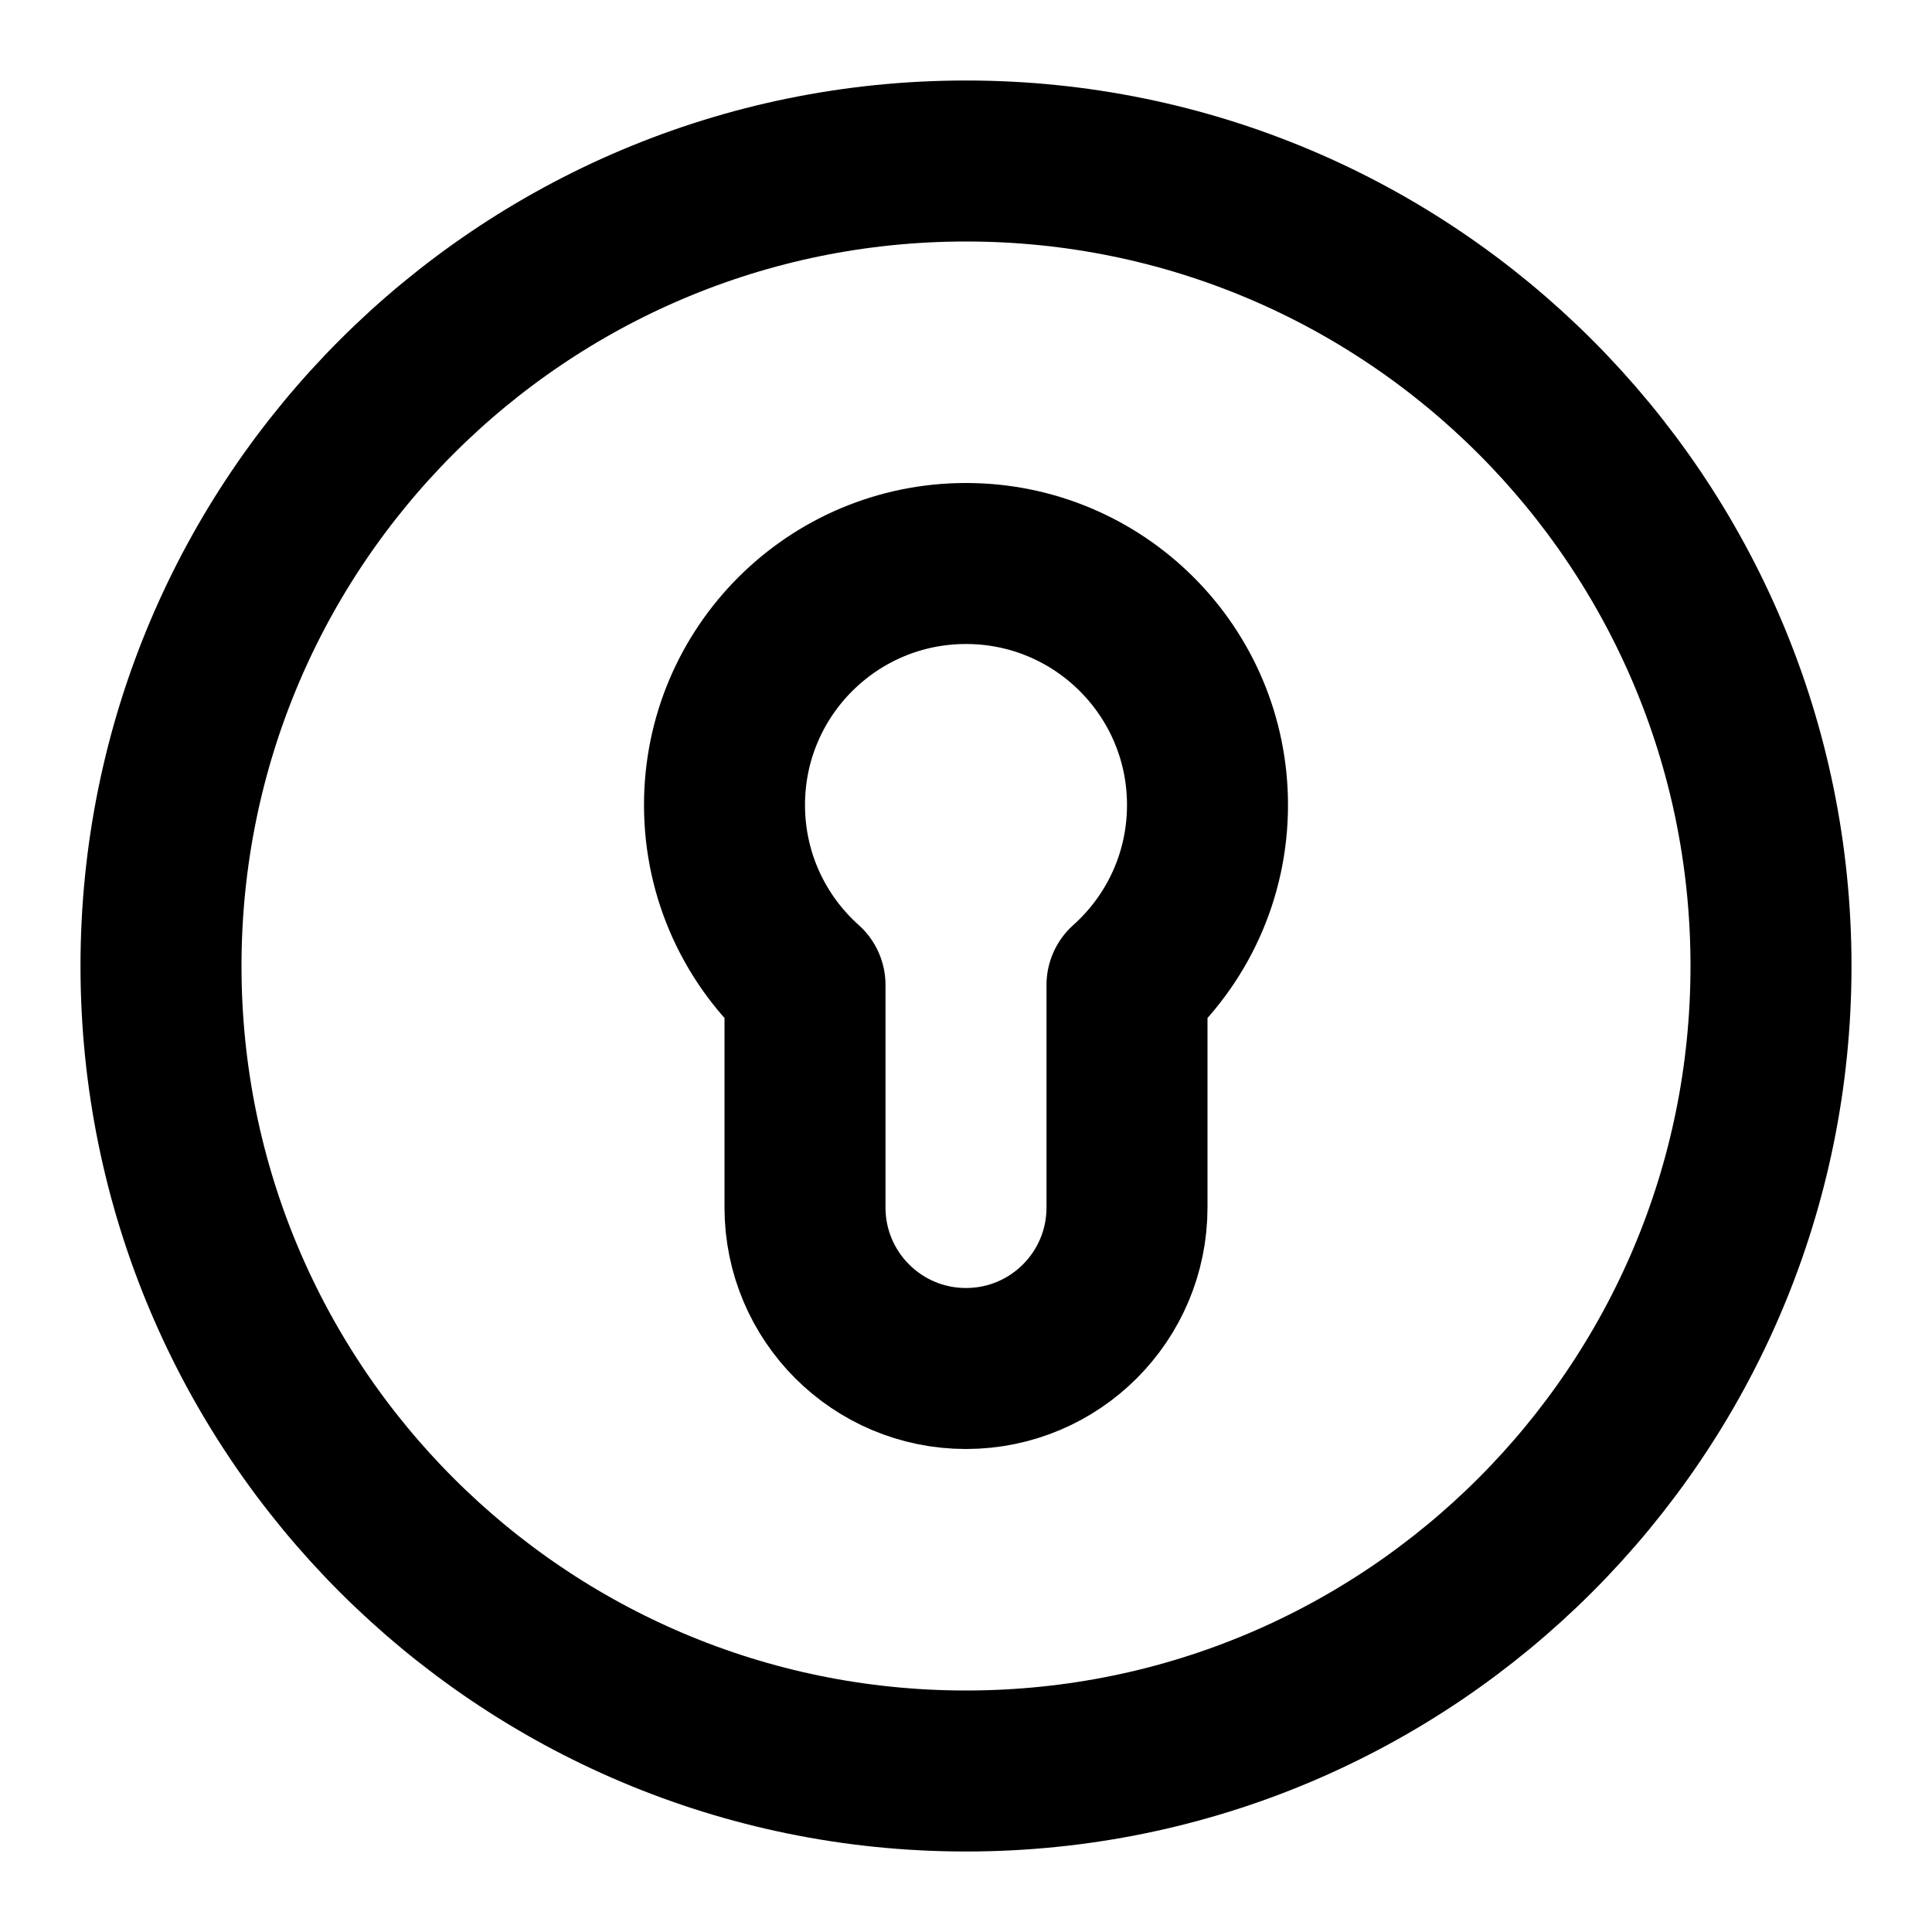 <svg width="24" height="24" viewBox="0 0 24 24" fill="none" xmlns="http://www.w3.org/2000/svg">
<path d="M22 12C22 17.523 17.523 22 12 22C6.477 22 2 17.523 2 12C2 6.477 6.477 2 12 2C17.523 2 22 6.477 22 12Z" stroke="currentColor" stroke-width="2" stroke-linecap="round" stroke-linejoin="round"/>
<path d="M12 7C10.343 7 9 8.343 9 10C9 10.889 9.386 11.687 10 12.236V15C10 16.105 10.895 17 12 17C13.105 17 14 16.105 14 15V12.236C14.614 11.687 15 10.889 15 10C15 8.343 13.657 7 12 7Z" stroke="currentColor" stroke-width="2" stroke-linecap="round" stroke-linejoin="round"/>
</svg>
